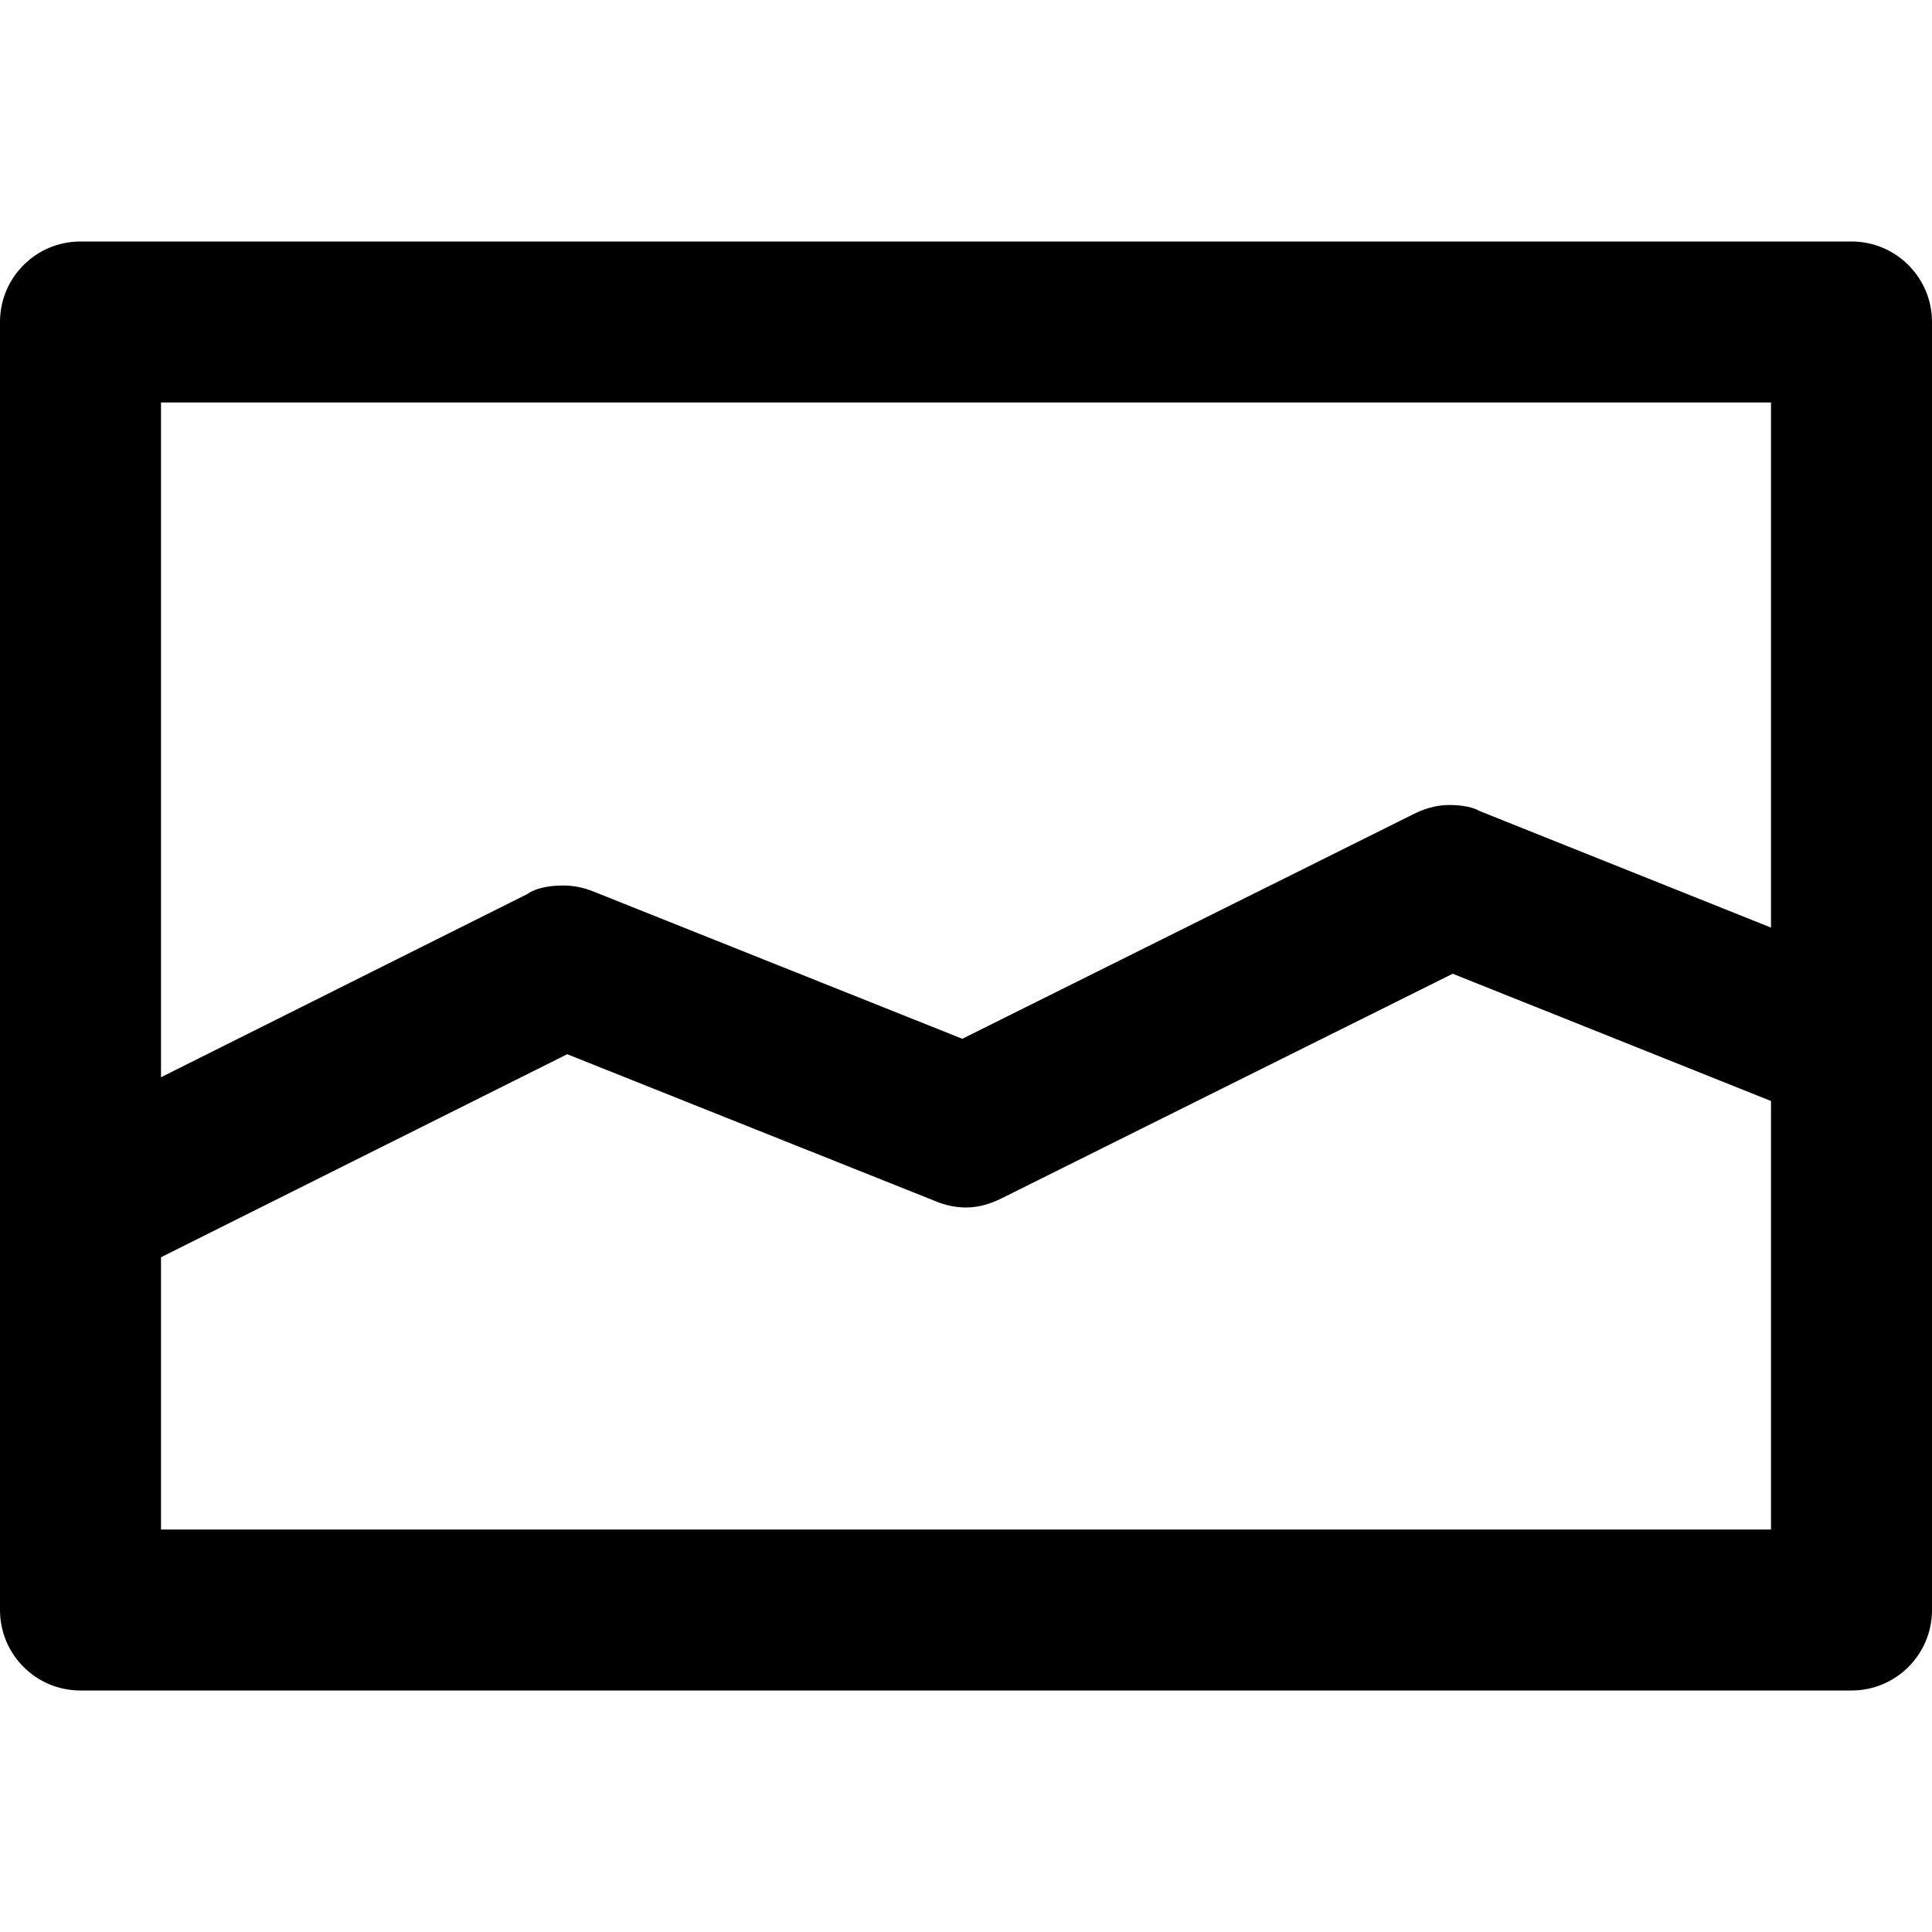 <svg viewBox="0 0 24 24" fill="currentColor"><path d="M23 3H1c-.553 0-1 .447-1 1v16c0 .553.447 1 1 1h22c.552 0 1-.447 1-1V4c0-.553-.448-1-1-1zm-1 16H2v-3.382l5.046-2.522 4.584 1.829c.115.047.239.075.37.075.161 0 .308-.047.442-.114l5.604-2.79L22 13.677V19zm0-7.477l-3.629-1.452S18.269 10 18 10c-.161 0-.308.047-.442.114l-5.604 2.79-4.584-1.83C7.255 11.028 7.131 11 7 11c-.326 0-.447.105-.447.105L2 13.382V5h20v6.523z"/></svg>
